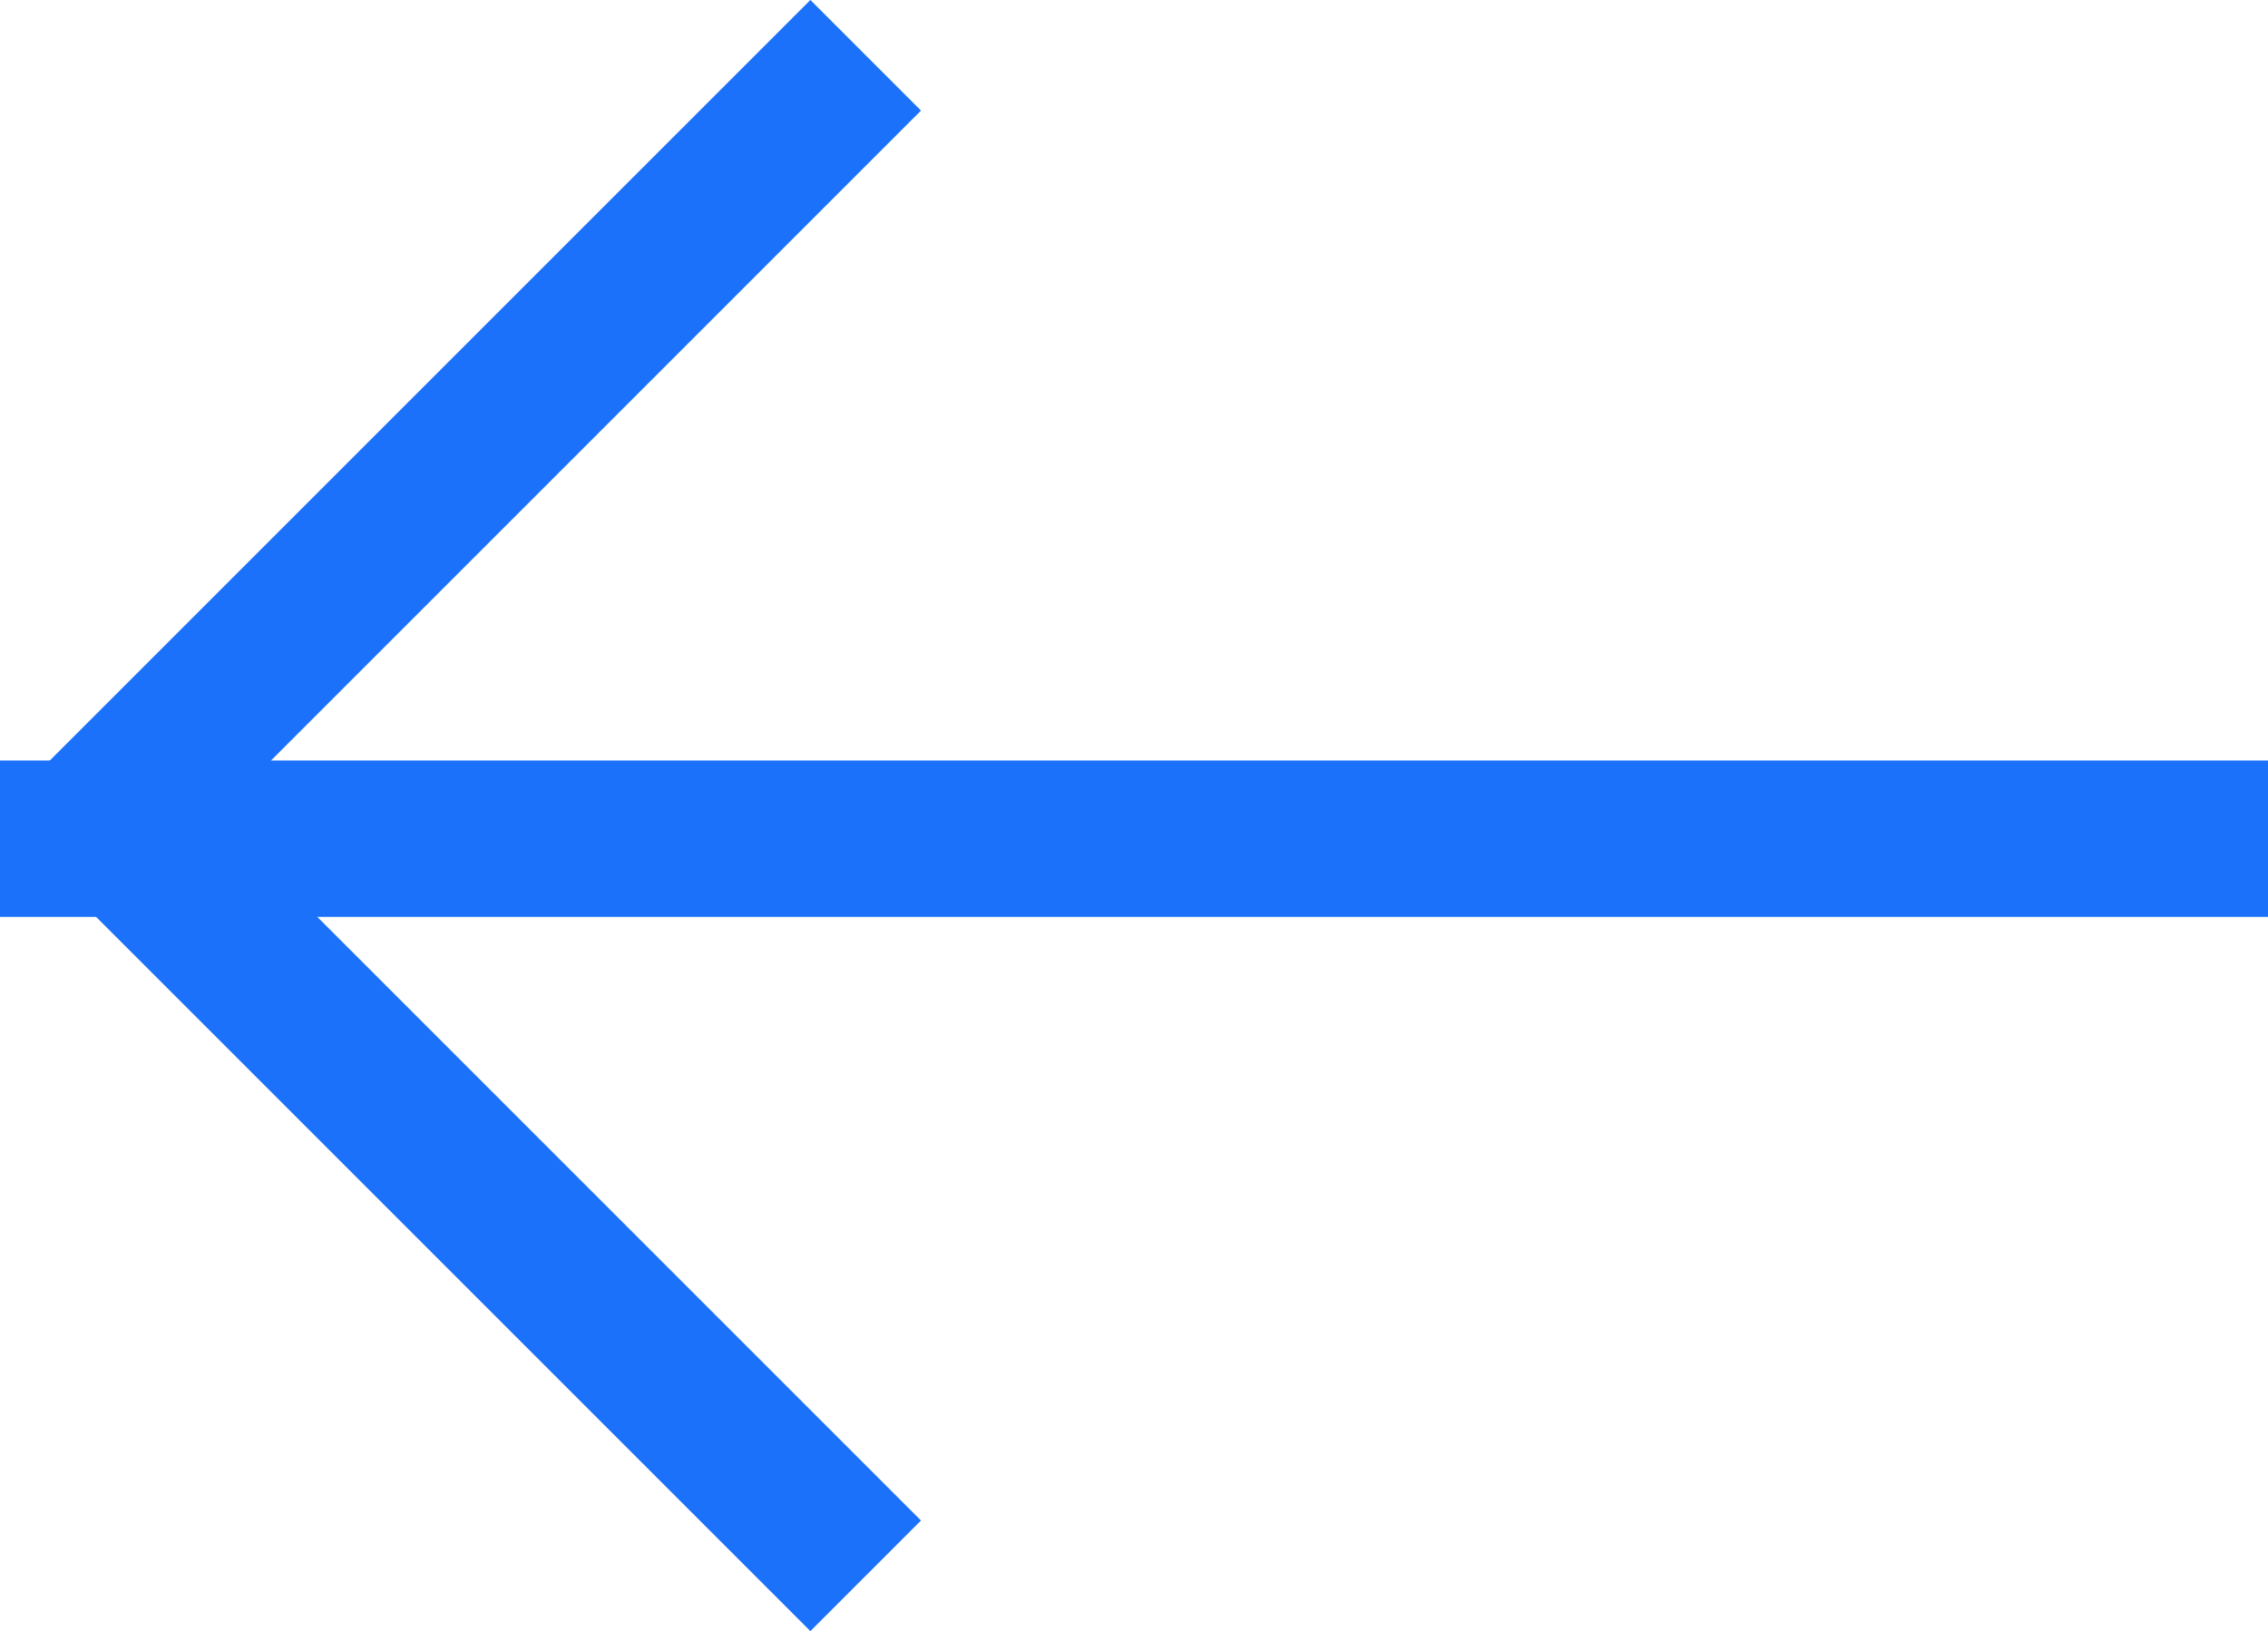 <svg xmlns="http://www.w3.org/2000/svg" width="29" height="20.858" viewBox="0 0 29 20.858">
  <g id="_-" data-name="&lt;-" transform="translate(29.271 19.444) rotate(180)">
    <rect id="Rectangle_9" data-name="Rectangle 9" width="29" height="2" transform="translate(0.271 7.719)" fill="#1b71f9"/>
    <path id="Line" d="M8.515,8.515,0,0" transform="translate(18.909)" fill="none" stroke="#1b71f9" stroke-linecap="square" stroke-miterlimit="10" stroke-width="2"/>
    <path id="Line_Copy" data-name="Line Copy" d="M8.515,0,0,8.515" transform="translate(18.909 9.515)" fill="none" stroke="#1b71f9" stroke-linecap="square" stroke-miterlimit="10" stroke-width="2"/>
  </g>
</svg>
